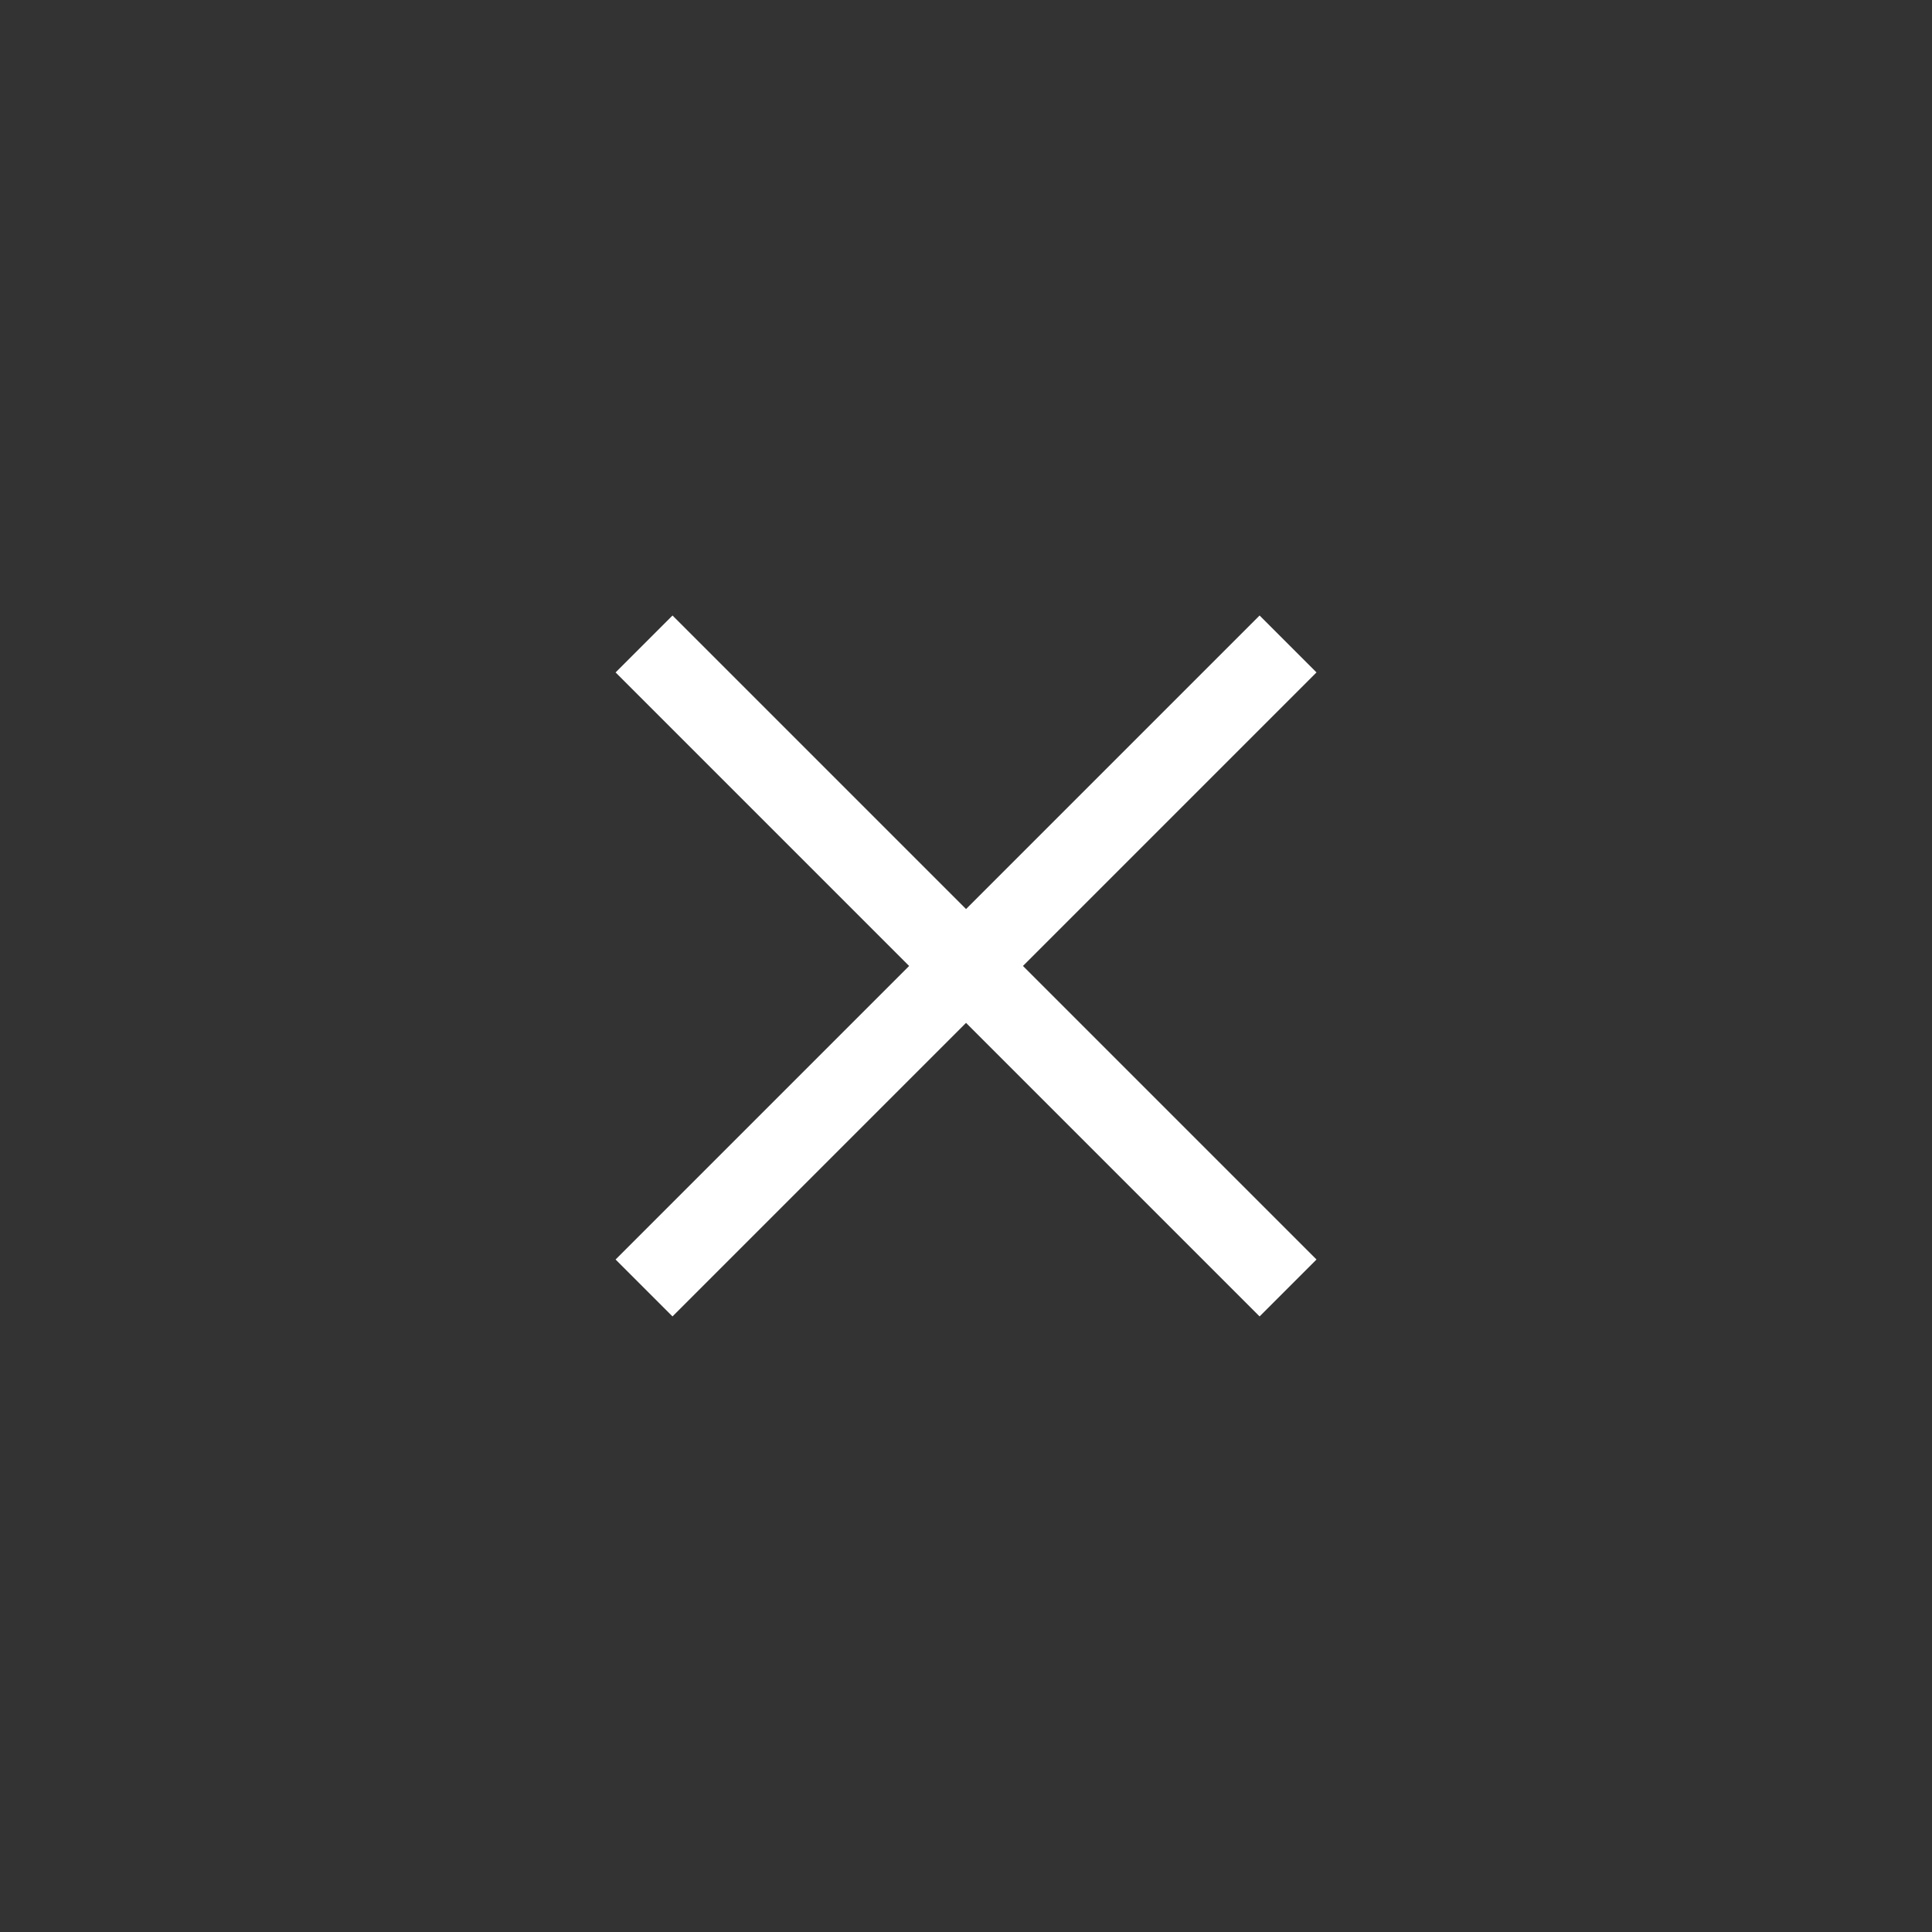 <svg xmlns="http://www.w3.org/2000/svg" width="24" height="24" viewBox="0 0 24 24">
  <rect x="0" y="0" width="24" height="24" fill="#333333" stroke="none"/>
  <defs>
    <style>
      .ep-close-help-icon {
        fill: #fff;
      }
    </style>
  </defs>
  <path id="Form_2" data-name="Form 2" class="ep-close-help-icon" d="M16.354,15.646l-0.707.707-8-8,0.707-.707Zm-0.707-8,0.707,0.707-8,8-0.707-.707Z"/>
</svg>
